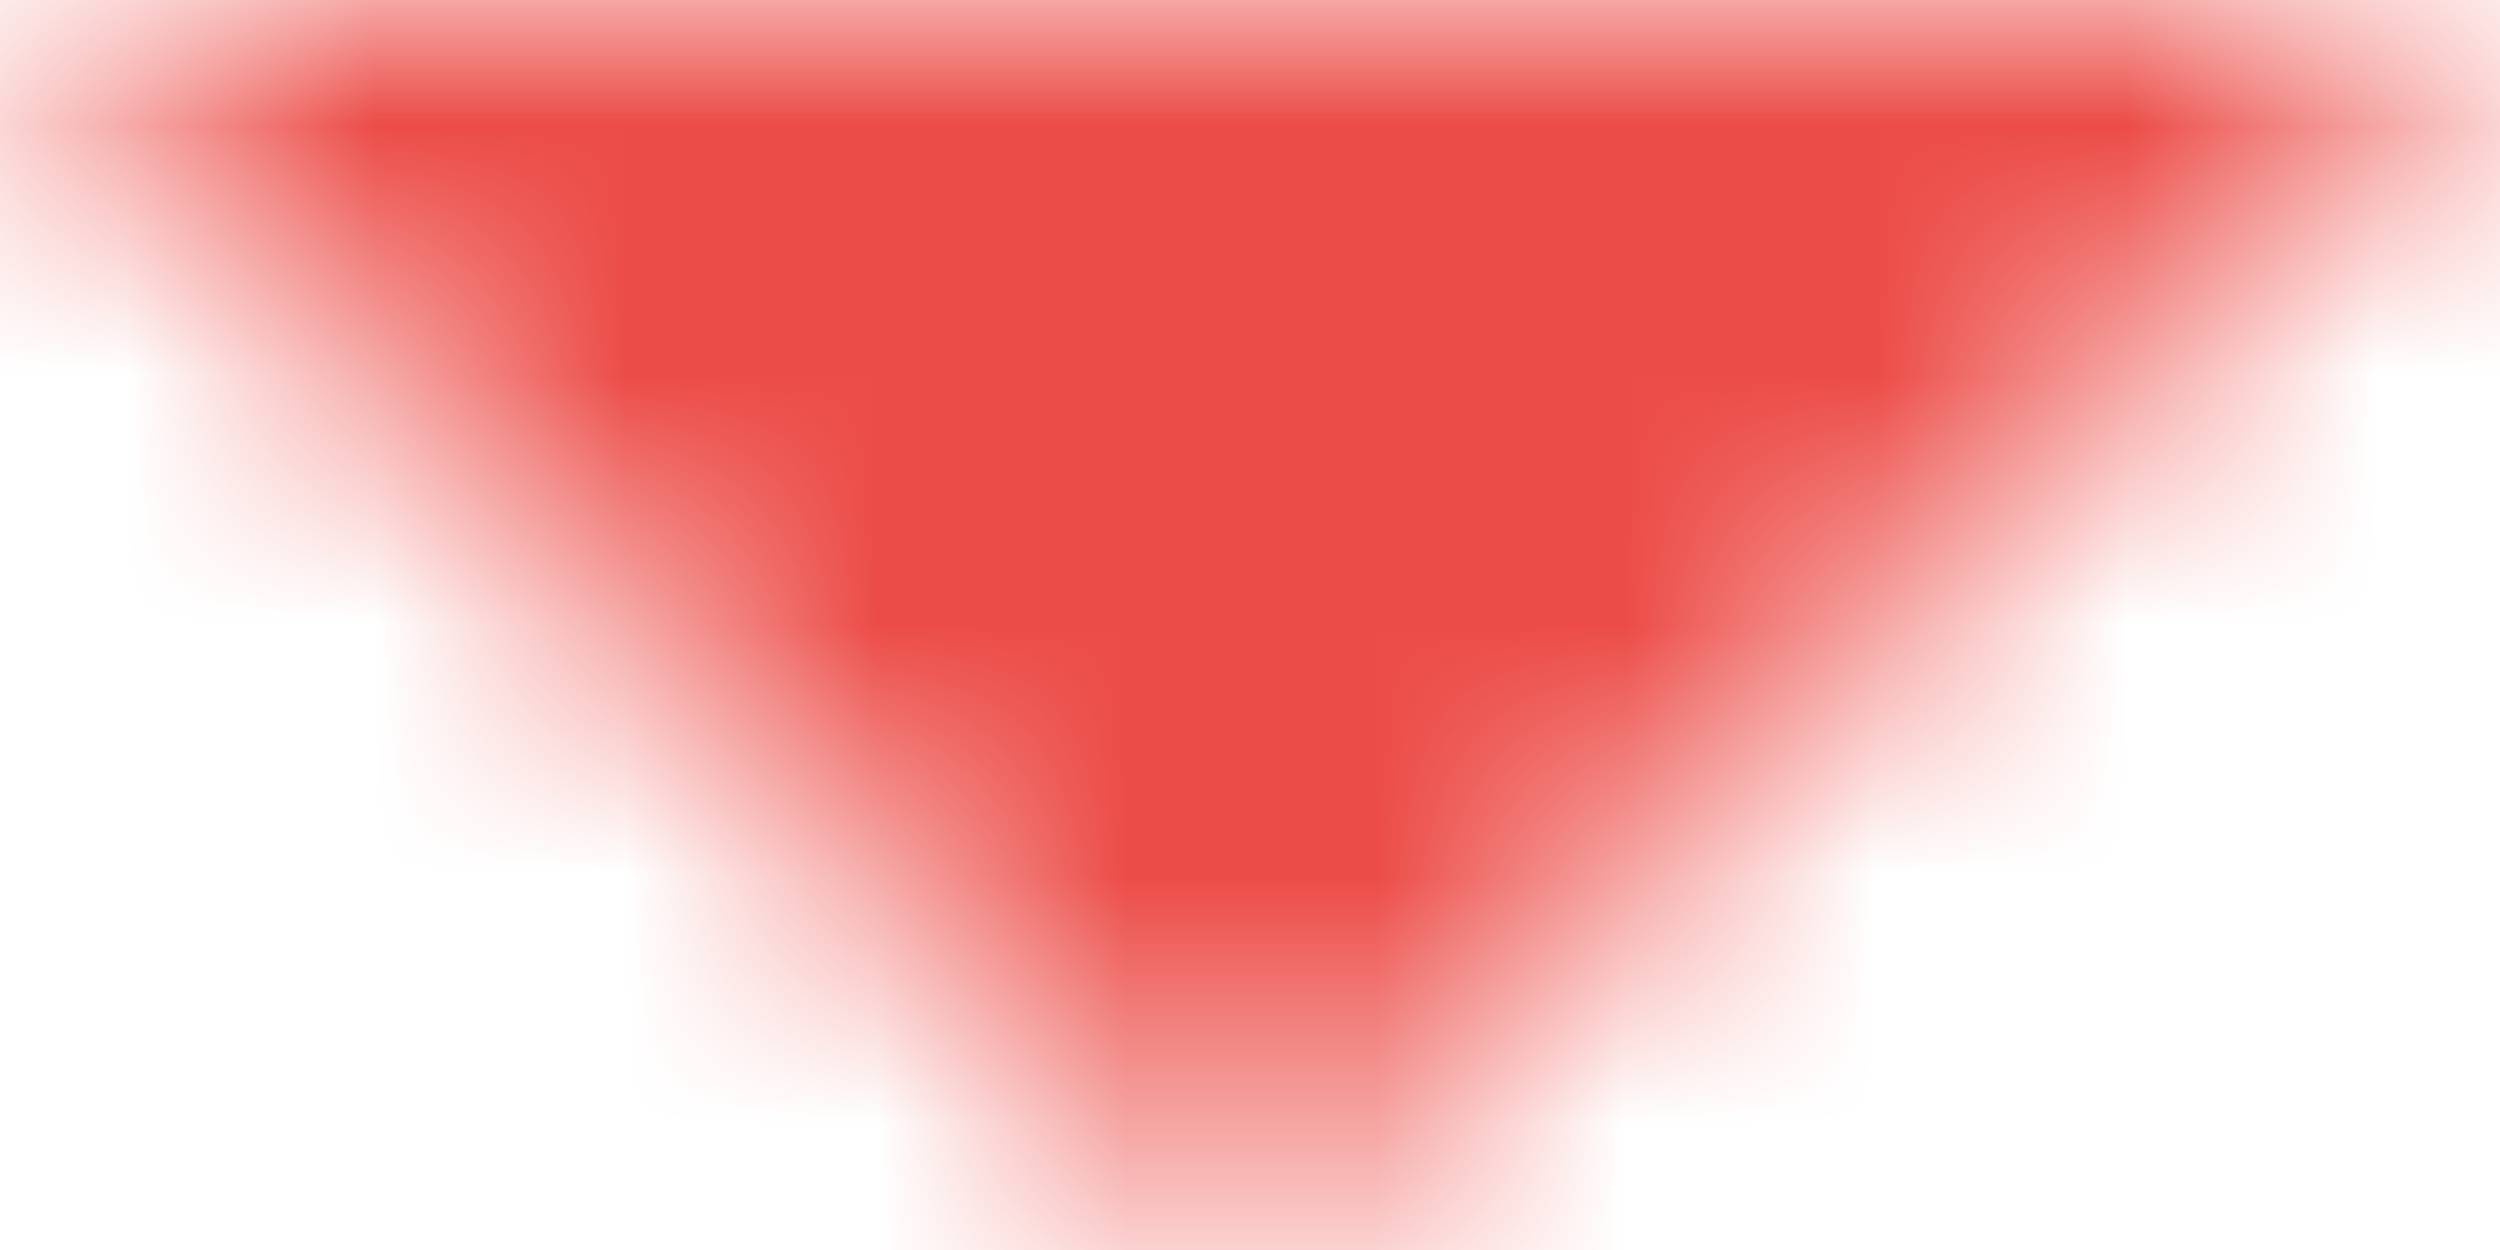 <svg width="10" height="5" viewBox="0 0 10 5" fill="none" xmlns="http://www.w3.org/2000/svg">
<mask id="mask0" mask-type="alpha" maskUnits="userSpaceOnUse" x="0" y="0" width="10" height="5">
<path d="M0 0L5 5L10 0H0Z" fill="white"/>
</mask>
<g mask="url(#mask0)">
<rect x="-7" y="-10" width="24" height="24" fill="#EC4C47"/>
</g>
</svg>
